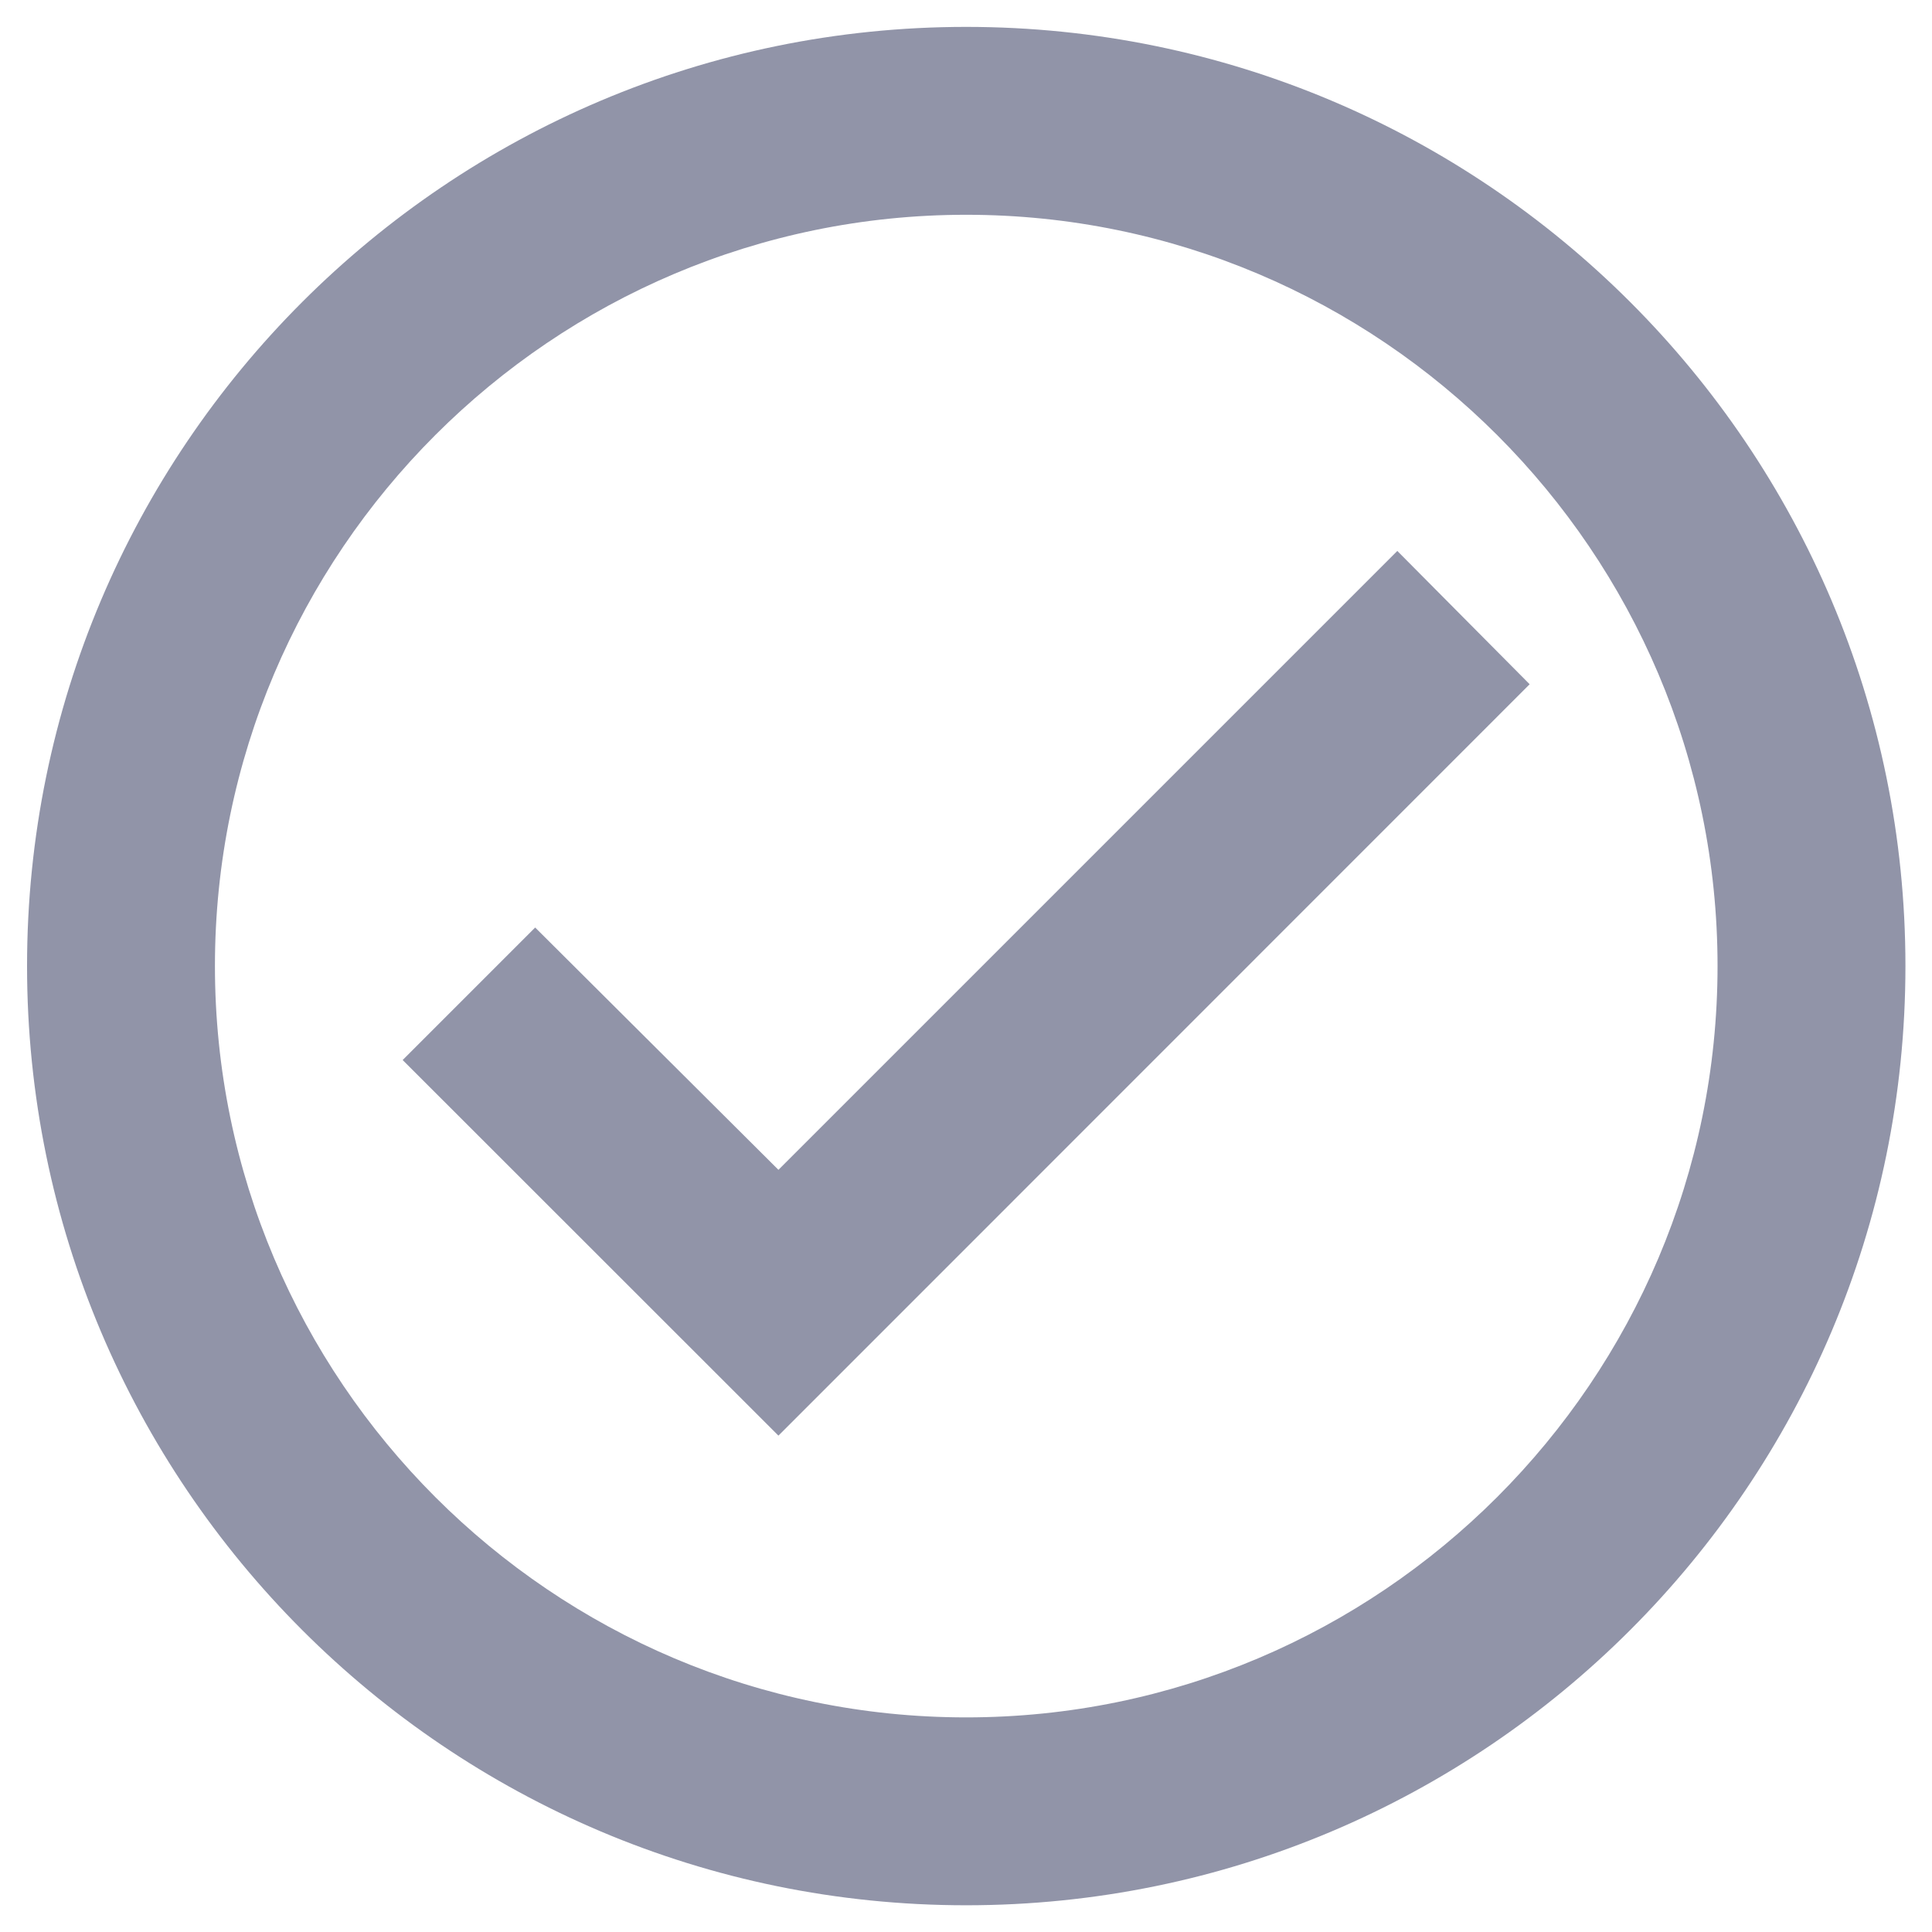 <svg width="12" height="12" viewBox="0 0 12 12" fill="none" xmlns="http://www.w3.org/2000/svg">
<path fill-rule="evenodd" clip-rule="evenodd" d="M6.001 0.167C2.781 0.167 0.168 2.78 0.168 6C0.168 9.22 2.781 11.834 6.001 11.834C9.221 11.834 11.835 9.22 11.835 6C11.835 2.78 9.221 0.167 6.001 0.167ZM6.001 10.667C3.429 10.667 1.335 8.573 1.335 6C1.335 3.428 3.429 1.334 6.001 1.334C8.574 1.334 10.668 3.428 10.668 6C10.668 8.573 8.574 10.667 6.001 10.667ZM4.835 7.266L8.679 3.422L9.501 4.25L4.835 8.917L2.501 6.584L3.324 5.761L4.835 7.266Z" fill="#9194A8"/>
</svg>
